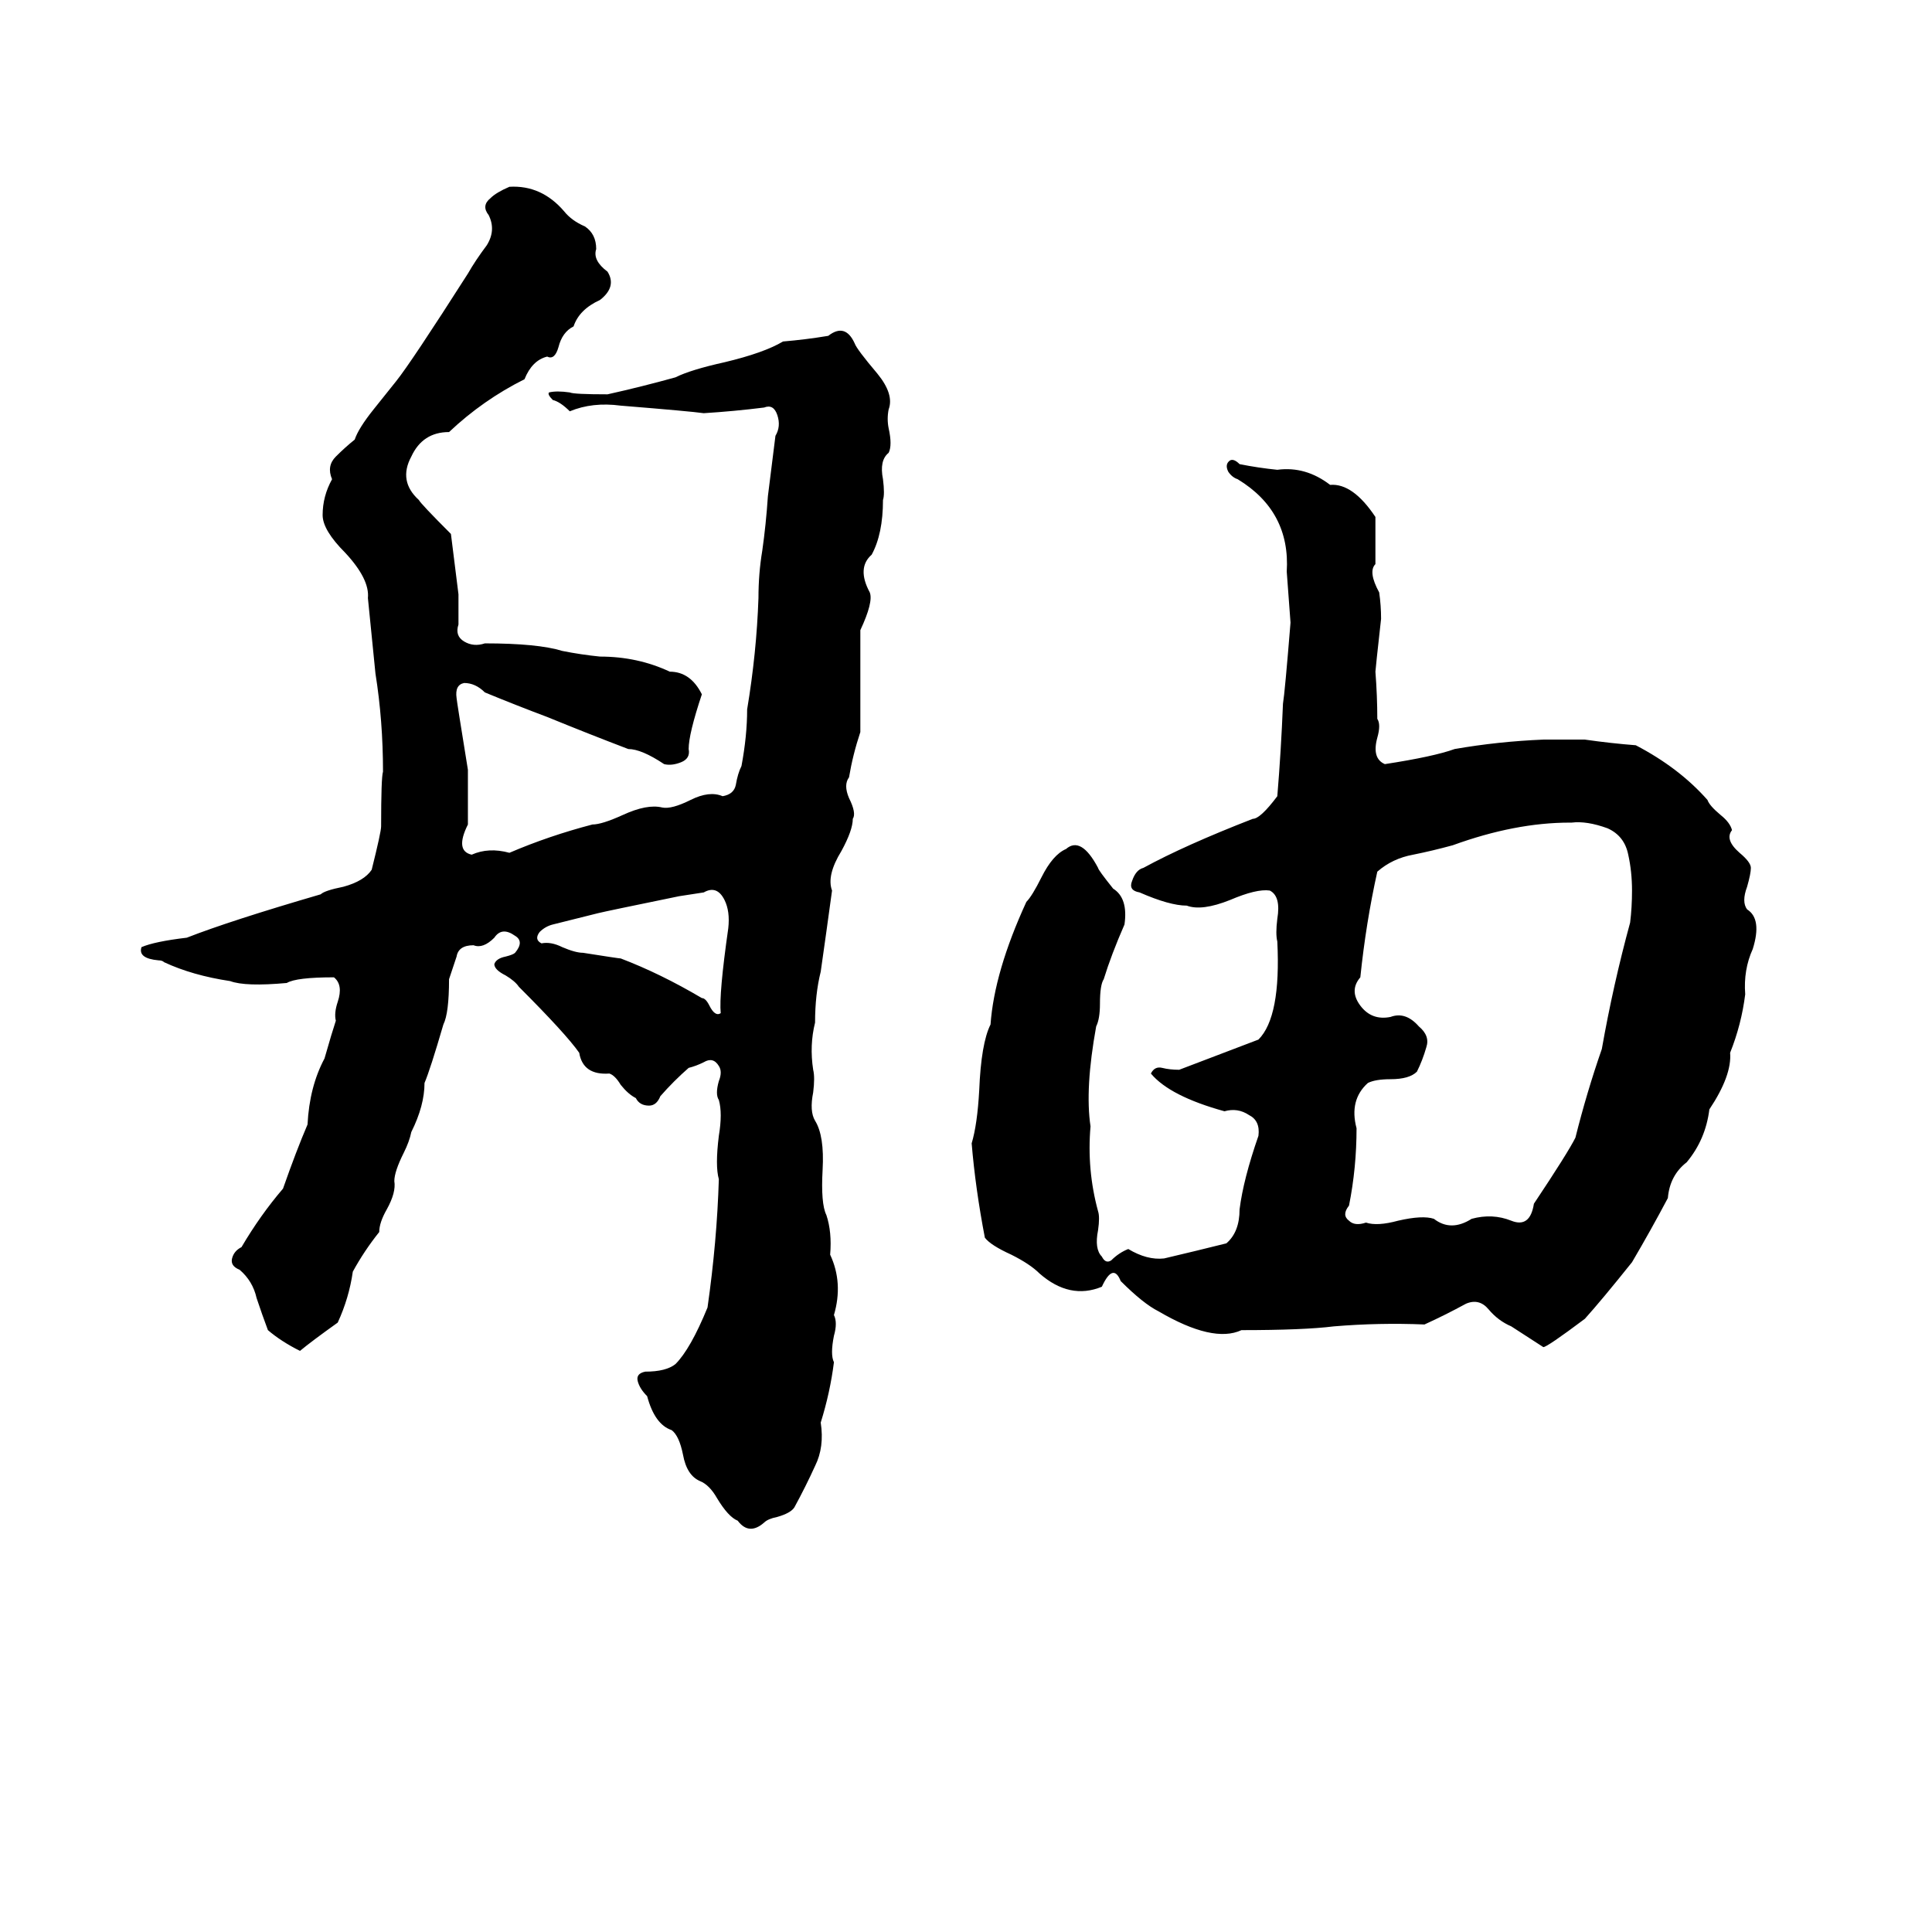 <svg xmlns="http://www.w3.org/2000/svg" viewBox="0 -800 1024 1024">
	<path fill="#000000" d="M270 -701Q287 -702 299 -688Q303 -683 310 -680Q316 -676 316 -668Q314 -662 322 -656Q327 -648 318 -641Q307 -636 304 -627Q298 -624 296 -616Q294 -609 290 -611Q282 -609 278 -599Q256 -588 238 -571Q224 -571 218 -558Q211 -545 222 -535Q223 -533 239 -517Q241 -501 243 -485Q243 -477 243 -469Q241 -463 246 -460Q251 -457 257 -459Q285 -459 298 -455Q308 -453 318 -452Q338 -452 355 -444Q366 -444 372 -432Q365 -411 365 -403Q366 -398 361 -396Q356 -394 352 -395Q340 -403 333 -403Q312 -411 290 -420Q274 -426 257 -433Q252 -438 246 -438Q241 -437 242 -430Q242 -429 248 -392Q248 -377 248 -363Q241 -349 250 -347Q259 -351 270 -348Q291 -357 314 -363Q319 -363 330 -368Q343 -374 351 -372Q356 -371 366 -376Q376 -381 383 -378Q389 -379 390 -384Q391 -390 393 -394Q396 -410 396 -424Q401 -454 402 -483Q402 -496 404 -508Q406 -522 407 -537Q409 -553 411 -569Q414 -574 412 -580Q410 -586 405 -584Q389 -582 373 -581Q366 -582 329 -585Q314 -587 302 -582Q297 -587 293 -588Q290 -591 291 -592Q295 -593 302 -592Q304 -591 322 -591Q340 -595 358 -600Q366 -604 384 -608Q405 -613 415 -619Q427 -620 439 -622Q448 -629 453 -618Q454 -615 465 -602Q474 -591 471 -583Q470 -578 471 -573Q473 -564 471 -560Q466 -556 468 -546Q469 -538 468 -535Q468 -517 462 -506Q454 -499 461 -486Q463 -481 456 -466V-412Q452 -400 450 -388Q447 -384 450 -377Q454 -369 452 -366Q452 -360 446 -349Q438 -336 441 -328Q438 -306 435 -285Q432 -273 432 -258Q429 -246 431 -233Q432 -229 431 -221Q429 -211 432 -206Q437 -198 436 -180Q435 -162 438 -156Q441 -147 440 -135Q447 -120 442 -103Q444 -99 442 -92Q440 -82 442 -78Q440 -62 435 -46Q437 -33 432 -23Q427 -12 421 -1Q419 2 412 4Q407 5 405 7Q397 14 391 6Q386 4 380 -6Q376 -13 371 -15Q364 -18 362 -29Q360 -39 356 -42Q347 -45 343 -60Q339 -64 338 -68Q337 -72 342 -73Q353 -73 358 -77Q366 -85 375 -107Q380 -142 381 -175Q379 -182 381 -198Q383 -210 381 -217Q379 -220 381 -227Q383 -232 381 -235Q378 -240 373 -237Q369 -235 365 -234Q357 -227 350 -219Q348 -214 344 -214Q339 -214 337 -218Q333 -220 329 -225Q326 -230 323 -231Q309 -230 307 -242Q300 -252 275 -277Q273 -280 268 -283Q262 -286 262 -289Q263 -292 268 -293Q272 -294 273 -295Q278 -301 273 -304Q266 -309 262 -303Q256 -297 251 -299Q243 -299 242 -293Q240 -287 238 -281Q238 -263 235 -257Q228 -233 225 -226Q225 -214 218 -200Q217 -195 214 -189Q209 -179 209 -174Q210 -168 205 -159Q201 -152 201 -147Q193 -137 187 -126Q185 -112 179 -99Q165 -89 159 -84Q149 -89 142 -95Q139 -103 136 -112Q134 -121 127 -127Q122 -129 123 -133Q124 -137 128 -139Q138 -156 150 -170Q157 -190 163 -204Q164 -224 172 -239Q176 -253 178 -259Q177 -263 179 -269Q182 -278 177 -282Q157 -282 152 -279Q130 -277 122 -280Q102 -283 87 -290Q86 -291 84 -291Q73 -292 75 -298Q82 -301 99 -303Q122 -312 170 -326Q172 -328 182 -330Q193 -333 197 -339Q202 -359 202 -362Q202 -388 203 -391Q203 -418 199 -443Q197 -463 195 -483Q196 -493 183 -507Q171 -519 171 -527Q171 -537 176 -546Q173 -553 178 -558Q183 -563 188 -567Q190 -573 198 -583L210 -598Q218 -608 248 -655Q252 -662 258 -670Q263 -678 259 -686Q255 -691 260 -695Q263 -698 270 -701ZM652 -556Q654 -557 657 -554Q667 -552 677 -551Q692 -553 705 -543Q717 -544 729 -526Q729 -513 729 -501Q725 -497 731 -486Q732 -479 732 -472Q729 -445 729 -444Q730 -431 730 -419Q732 -416 730 -409Q727 -398 734 -395Q760 -399 771 -403Q794 -407 818 -408Q829 -408 840 -408Q854 -406 867 -405Q890 -393 905 -376Q906 -373 912 -368Q917 -364 918 -360Q914 -355 922 -348Q928 -343 928 -340Q928 -337 926 -330Q923 -322 926 -318Q934 -313 929 -297Q924 -286 925 -273Q923 -257 917 -242Q918 -230 906 -212Q904 -196 894 -184Q885 -177 884 -165Q875 -148 865 -131Q849 -111 840 -101Q820 -86 818 -86L801 -97Q794 -100 789 -106Q784 -112 777 -109Q766 -103 755 -98Q731 -99 707 -97Q691 -95 658 -95Q643 -88 614 -105Q606 -109 594 -121Q590 -131 584 -118Q567 -111 551 -125Q546 -130 536 -135Q525 -140 522 -144Q517 -170 515 -194Q518 -204 519 -222Q520 -247 525 -257Q527 -285 544 -322Q547 -325 552 -335Q558 -347 565 -350Q573 -357 582 -340Q582 -339 590 -329Q598 -324 596 -310Q589 -294 585 -281Q583 -278 583 -268Q583 -260 581 -256Q575 -223 578 -203Q576 -180 582 -158Q583 -155 582 -148Q580 -138 584 -134Q586 -130 589 -132Q593 -136 598 -138Q608 -132 617 -133Q634 -137 650 -141Q657 -147 657 -159Q659 -175 667 -198Q668 -206 662 -209Q656 -213 649 -211Q620 -219 610 -231Q612 -235 616 -234Q620 -233 625 -233Q646 -241 667 -249Q679 -261 677 -301Q676 -305 677 -313Q679 -325 673 -328Q666 -329 652 -323Q637 -317 629 -320Q620 -320 604 -327Q598 -328 600 -333Q602 -339 606 -340Q628 -352 664 -366Q668 -366 677 -378Q679 -402 680 -427Q681 -433 684 -470Q683 -483 682 -497Q684 -529 656 -546Q653 -547 651 -550Q649 -554 652 -556ZM833 -364H832Q803 -364 770 -352Q759 -349 749 -347Q738 -345 730 -338Q724 -311 721 -282Q715 -275 721 -267Q727 -259 737 -261Q745 -264 752 -256Q758 -251 756 -245Q754 -238 751 -232Q747 -228 737 -228Q729 -228 725 -226Q715 -217 719 -202Q719 -181 715 -161Q711 -156 715 -153Q718 -150 724 -152Q730 -150 741 -153Q754 -156 760 -154Q769 -147 780 -154Q791 -157 801 -153Q811 -149 813 -162Q831 -189 835 -197Q841 -221 849 -244Q855 -278 864 -311Q865 -319 865 -328Q865 -338 863 -347Q861 -357 852 -361Q841 -365 833 -364ZM373 -327L360 -325Q321 -317 317 -316Q305 -313 293 -310Q289 -309 286 -306Q283 -302 287 -300Q292 -301 298 -298Q305 -295 309 -295Q328 -292 329 -292Q350 -284 372 -271Q374 -271 376 -267Q379 -261 382 -263Q381 -273 386 -308Q387 -317 384 -323Q380 -331 373 -327Z"/>
</svg>